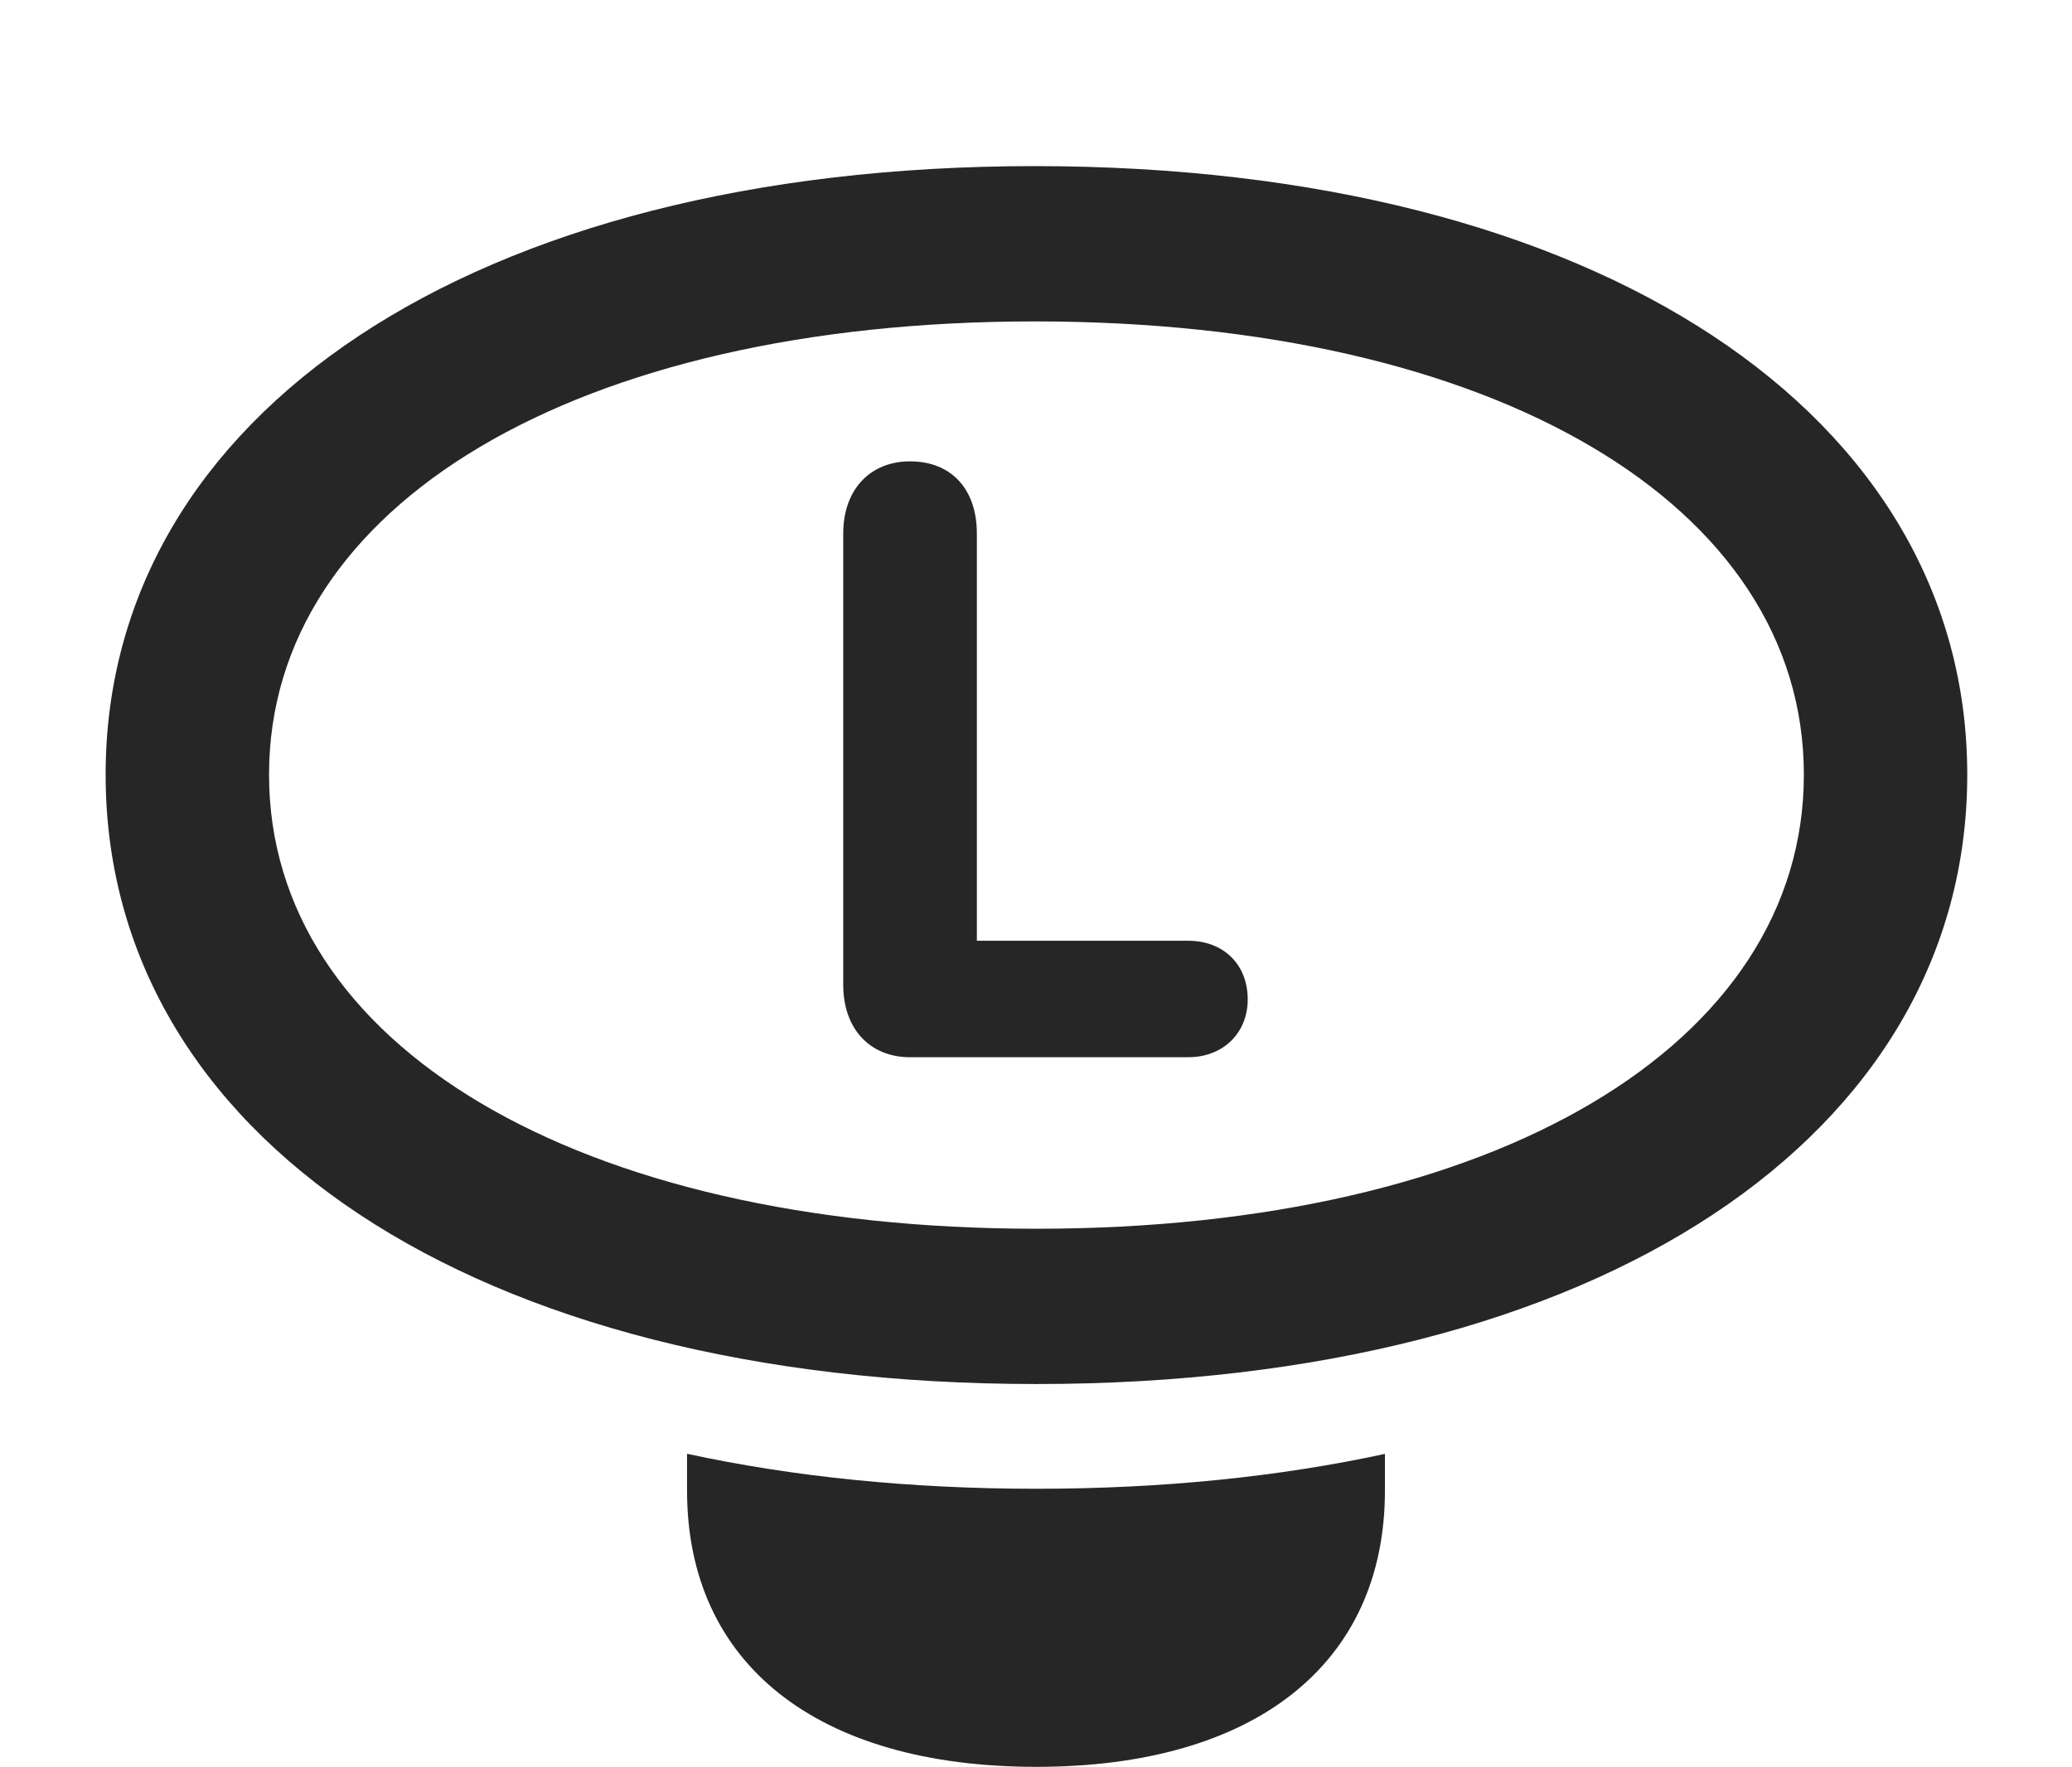 <?xml version="1.0" encoding="UTF-8"?>
<!--Generator: Apple Native CoreSVG 232.5-->
<!DOCTYPE svg
PUBLIC "-//W3C//DTD SVG 1.1//EN"
       "http://www.w3.org/Graphics/SVG/1.1/DTD/svg11.dtd">
<svg version="1.1" xmlns="http://www.w3.org/2000/svg" xmlns:xlink="http://www.w3.org/1999/xlink" width="112.061" height="95.557">
 <g>
  <rect height="95.557" opacity="0" width="112.061" x="0" y="0"/>
  <path d="M56.055 80.518C62.82 80.518 69.146 79.876 74.902 78.632L74.902 80.615C74.902 89.99 67.871 95.557 56.055 95.557C44.19 95.557 37.158 89.99 37.158 80.615L37.158 78.626C42.928 79.875 49.269 80.518 56.055 80.518Z" fill="#000000" fill-opacity="0.85"/>
  <path d="M56.055 74.853C86.523 74.853 106.396 61.377 106.396 41.895C106.396 22.461 86.475 8.984 55.957 8.984C25.537 8.984 5.713 22.461 5.713 41.895C5.713 61.377 25.537 74.853 56.055 74.853ZM56.055 66.455C31.201 66.455 14.551 56.494 14.551 41.895C14.551 27.295 31.201 17.383 55.957 17.383C80.811 17.383 97.559 27.295 97.559 41.895C97.559 56.494 80.859 66.455 56.055 66.455Z" fill="#000000" fill-opacity="0.85"/>
  <path d="M49.219 57.178L64.258 57.178C66.162 57.178 67.481 55.859 67.481 54.053C67.481 52.148 66.162 50.879 64.258 50.879L52.832 50.879L52.832 28.857C52.832 26.416 51.416 24.951 49.219 24.951C47.07 24.951 45.605 26.465 45.605 28.857L45.605 53.272C45.605 55.615 47.022 57.178 49.219 57.178Z" fill="#000000" fill-opacity="0.85"/>
 </g>
</svg>
